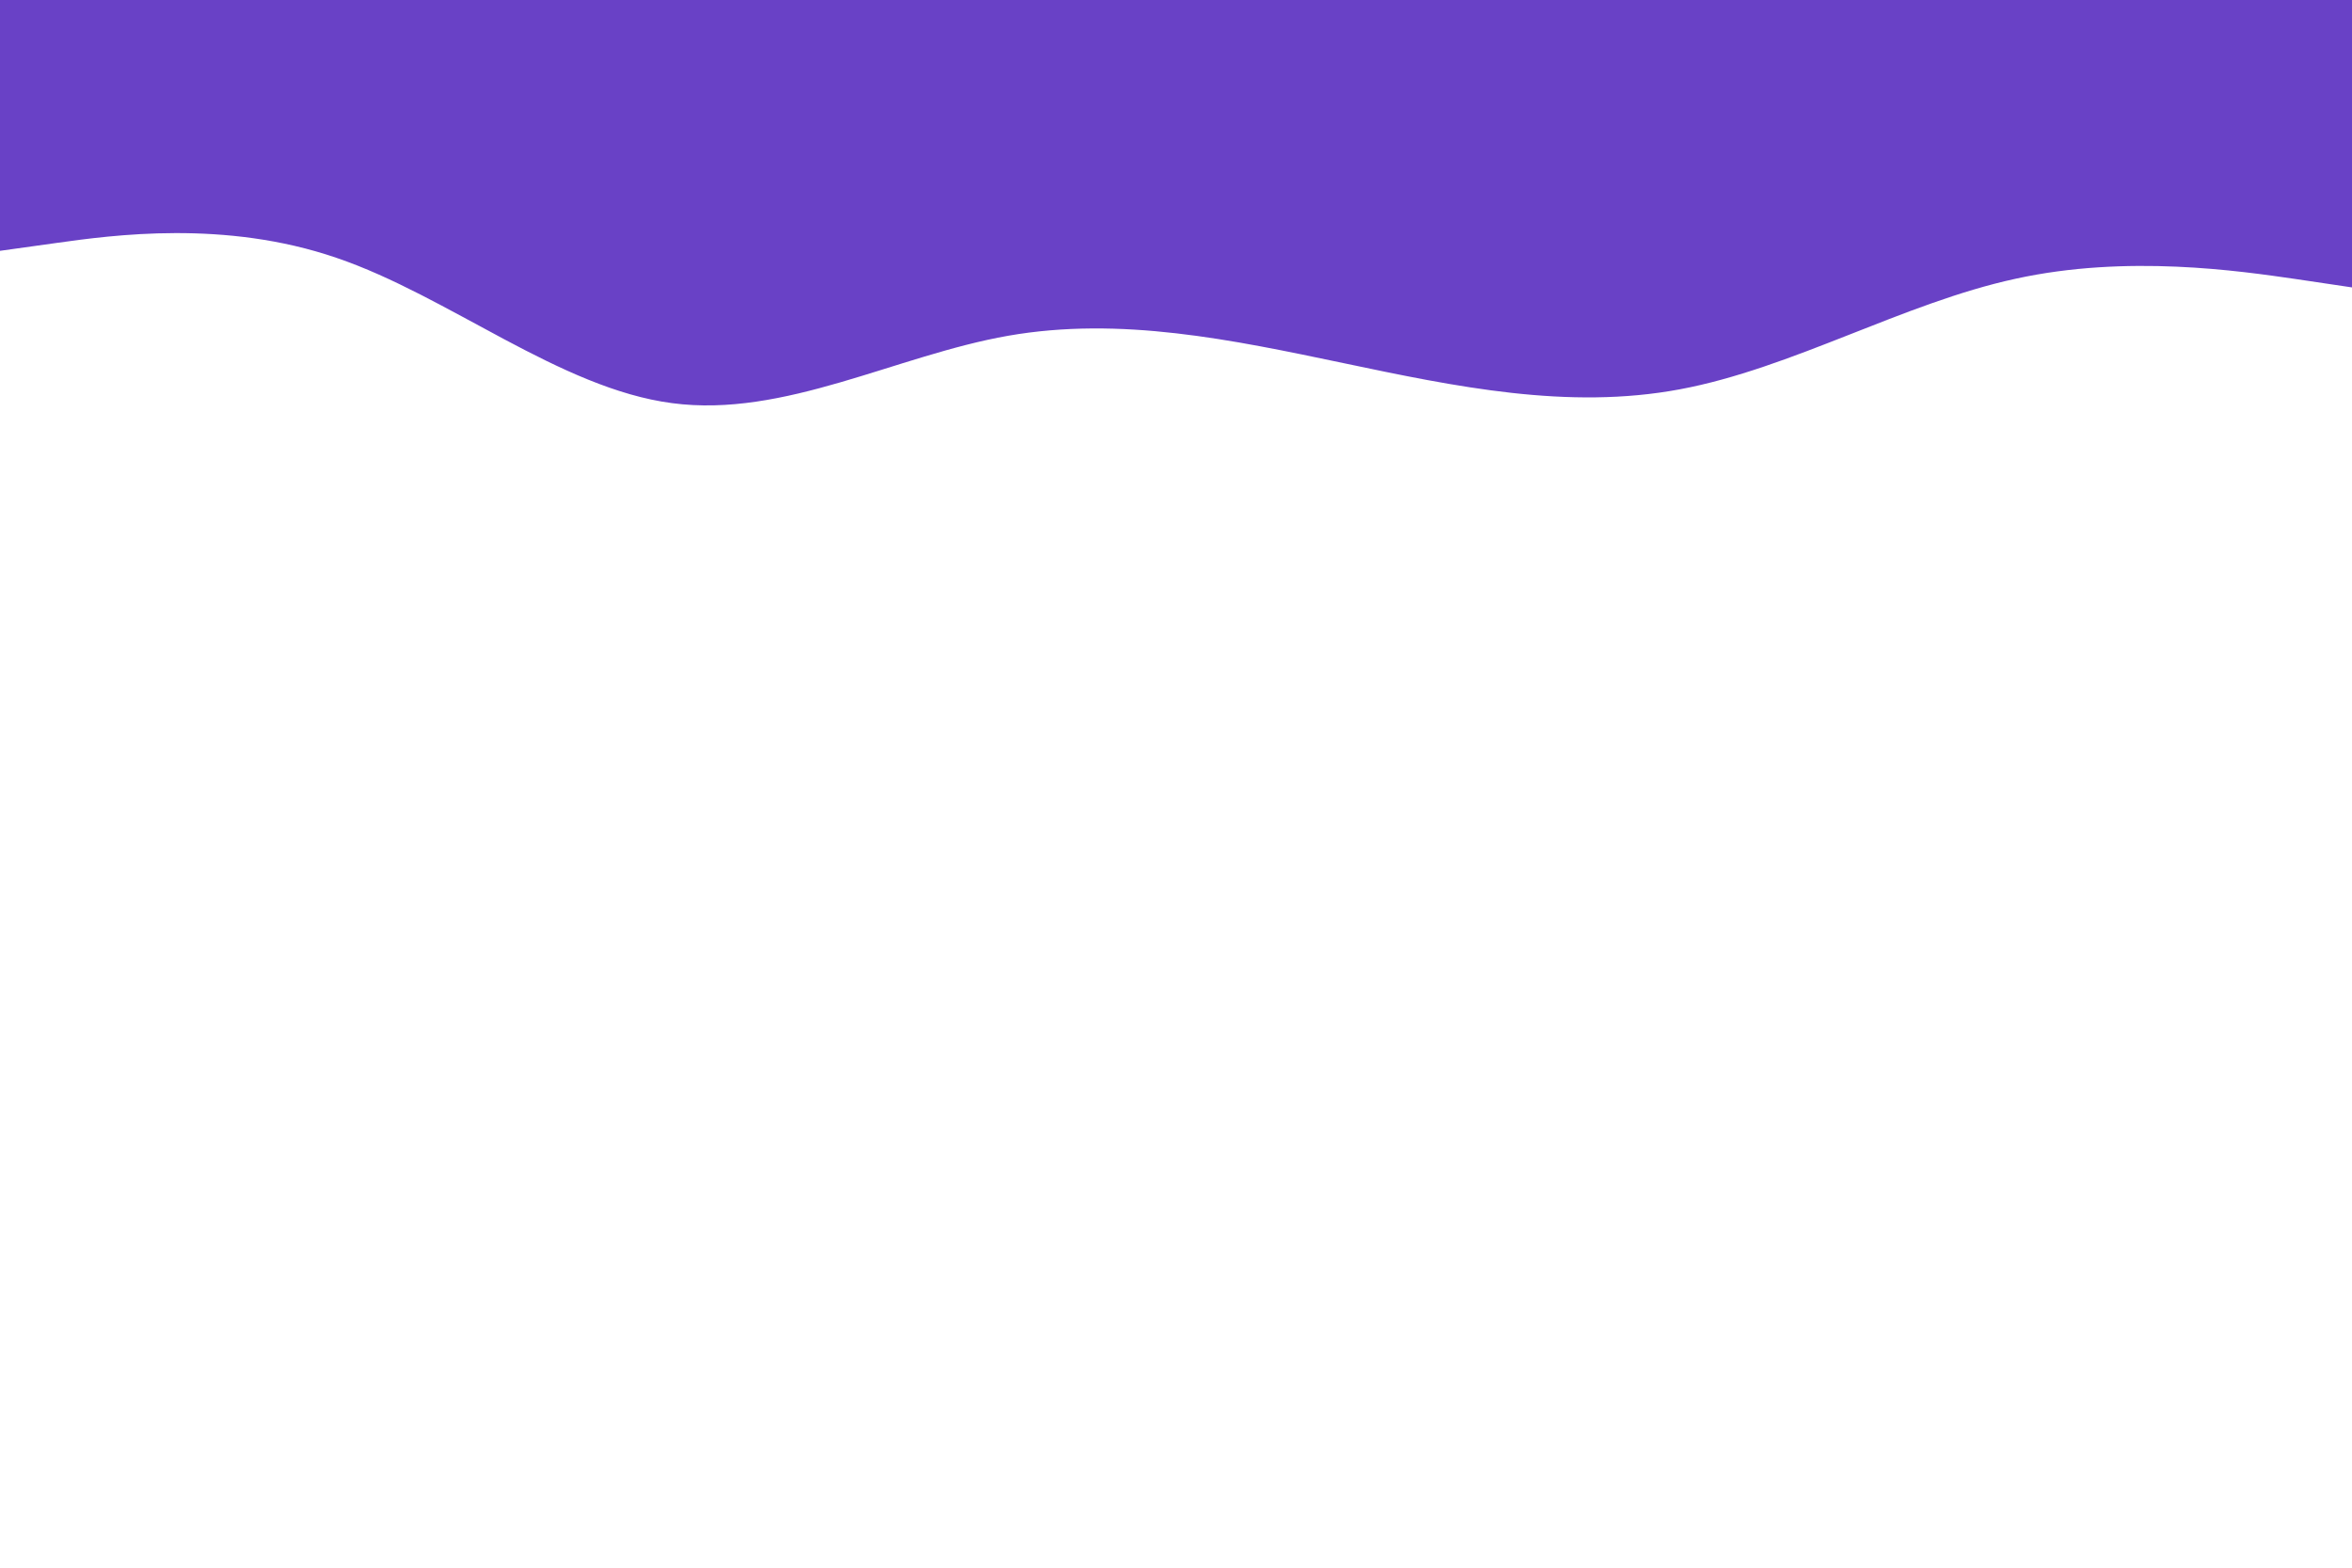<svg id="visual" viewBox="0 0 900 600" width="900" height="600" xmlns="http://www.w3.org/2000/svg" xmlns:xlink="http://www.w3.org/1999/xlink" version="1.1"><path d="M0 96L21.5 93C43 90 86 84 128.8 98.7C171.7 113.3 214.3 148.7 257.2 154.3C300 160 343 136 385.8 128.5C428.7 121 471.3 130 514.2 139C557 148 600 157 642.8 149C685.7 141 728.3 116 771.2 106.7C814 97.3 857 103.7 878.5 106.8L900 110L900 0L878.5 0C857 0 814 0 771.2 0C728.3 0 685.7 0 642.8 0C600 0 557 0 514.2 0C471.3 0 428.7 0 385.8 0C343 0 300 0 257.2 0C214.3 0 171.7 0 128.8 0C86 0 43 0 21.5 0L0 0Z" fill="#6941C6" stroke-linecap="round" stroke-linejoin="miter"></path></svg>